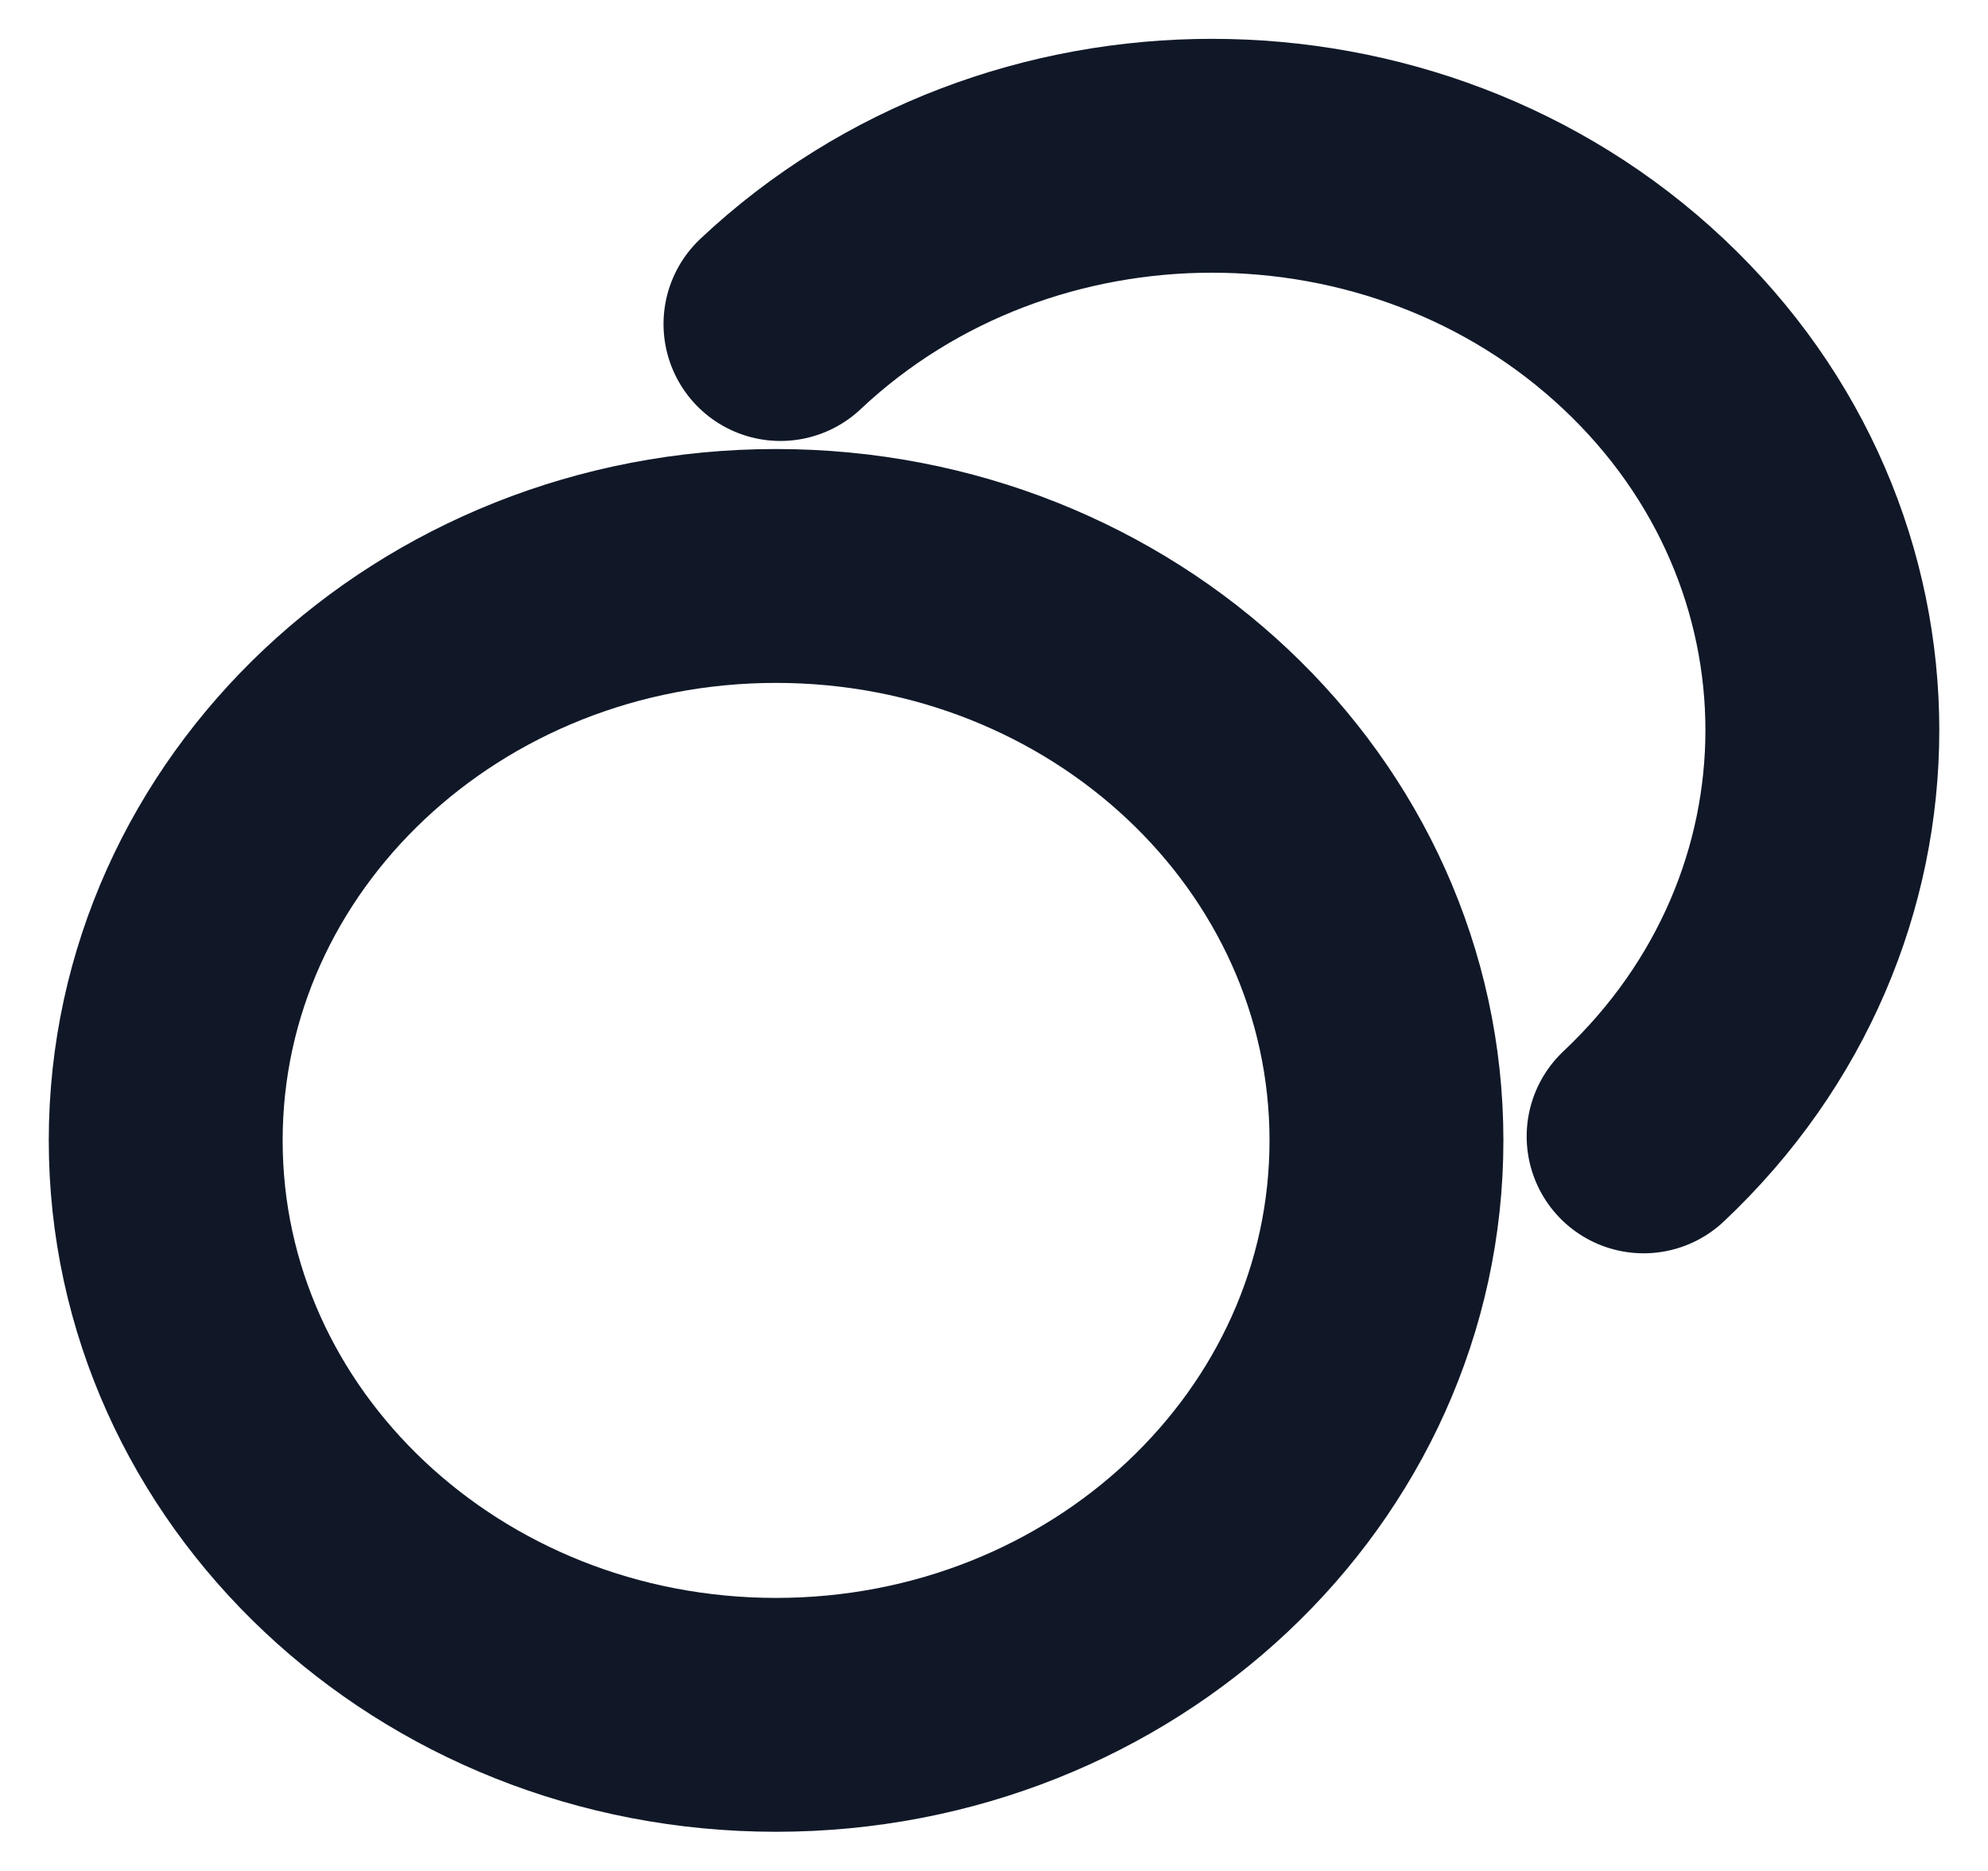 <svg width="17" height="16" viewBox="0 0 17 16" fill="none" xmlns="http://www.w3.org/2000/svg">
<path d="M6.674 2.771C8.712 0.852 12.017 0.853 14.055 2.771C16.093 4.689 16.093 7.799 14.055 9.718M11.856 9.753C11.856 12.466 9.519 14.665 6.636 14.665C3.754 14.665 1.417 12.466 1.417 9.753C1.417 7.039 3.754 4.84 6.636 4.84C9.519 4.84 11.856 7.039 11.856 9.753Z" stroke="#101828" stroke-width="2" stroke-linecap="round" stroke-linejoin="round"/>
</svg>
